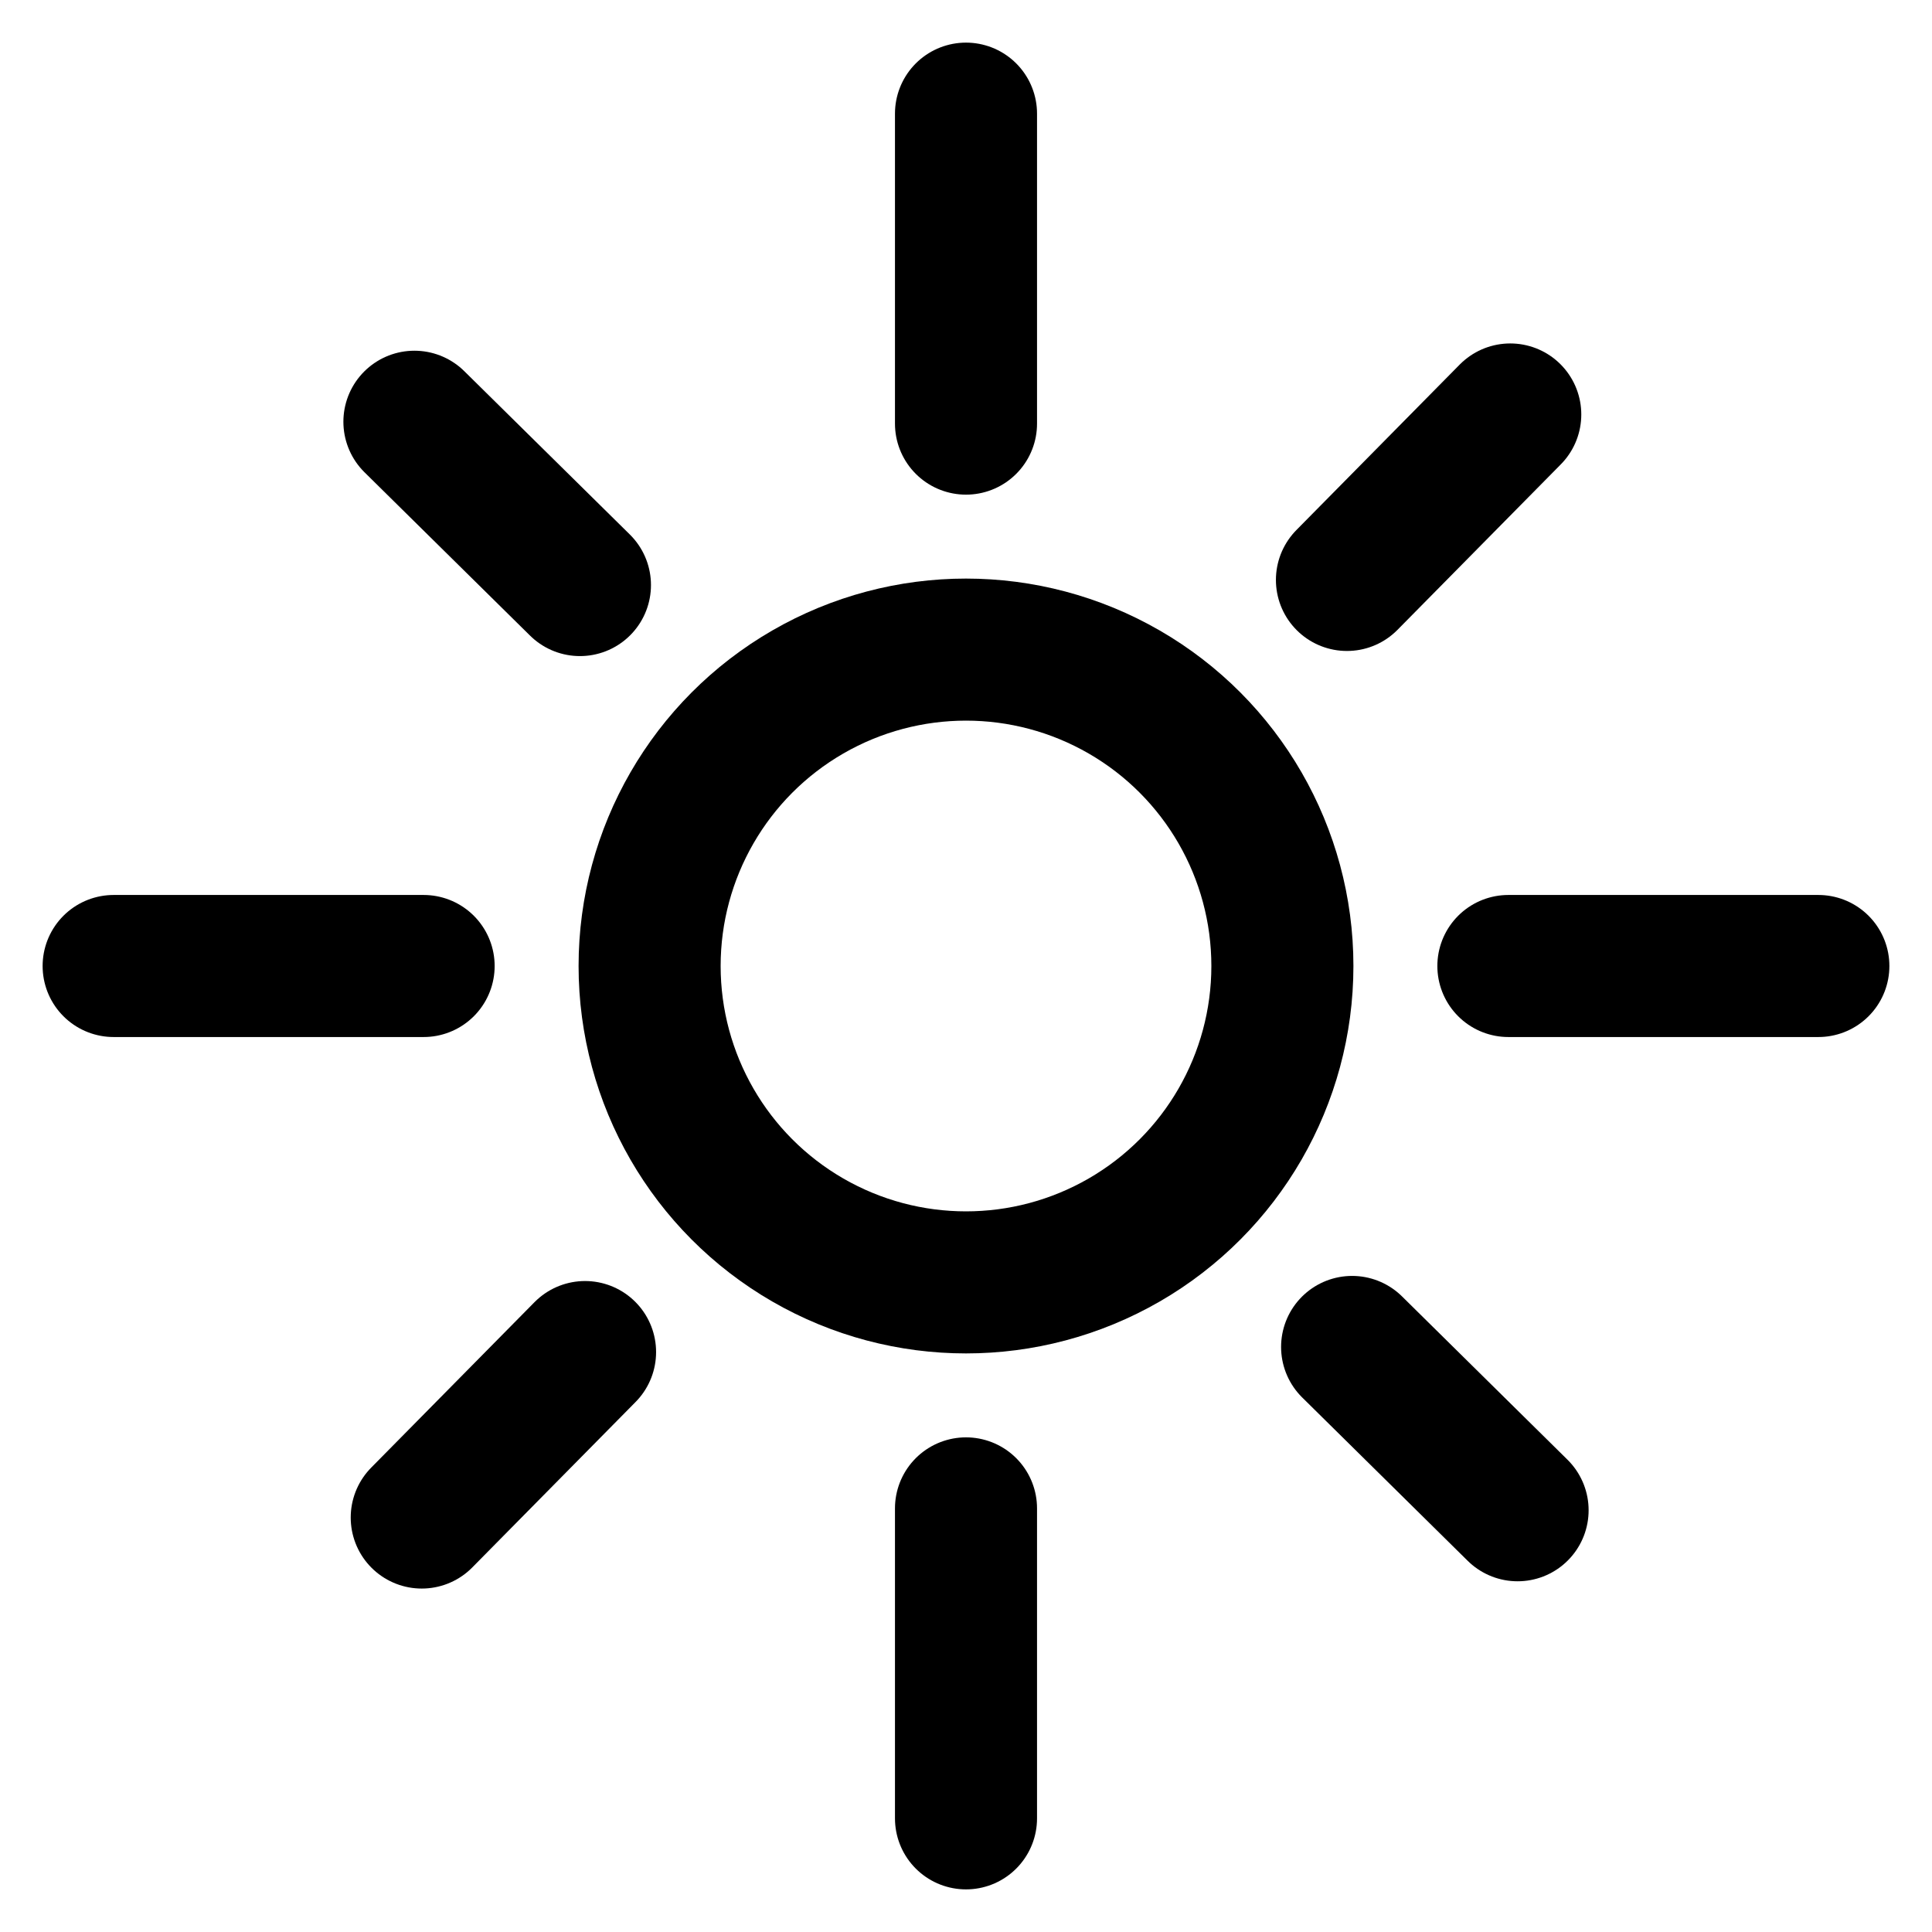 <svg width="34" height="34" viewBox="0 0 34 34" fill="none" xmlns="http://www.w3.org/2000/svg">
<circle cx="17" cy="17" r="5.568" stroke="currentColor" stroke-width="2.5"/>
<path d="M17 26.545V32" stroke="currentColor" stroke-width="2.5" stroke-linecap="round"/>
<path d="M26.545 17H32" stroke="currentColor" stroke-width="2.5" stroke-linecap="round"/>
<path d="M2 17H7.455" stroke="currentColor" stroke-width="2.5" stroke-linecap="round"/>
<path d="M17 2V7.455" stroke="currentColor" stroke-width="2.5" stroke-linecap="round"/>
<path d="M23.795 23.704L26.707 26.578" stroke="currentColor" stroke-width="2.5" stroke-linecap="round"/>
<path d="M23.704 10.206L26.578 7.294" stroke="currentColor" stroke-width="2.5" stroke-linecap="round"/>
<path d="M7.422 26.706L10.296 23.794" stroke="currentColor" stroke-width="2.5" stroke-linecap="round"/>
<path d="M7.293 7.422L10.206 10.296" stroke="currentColor" stroke-width="2.5" stroke-linecap="round"/>
</svg>
